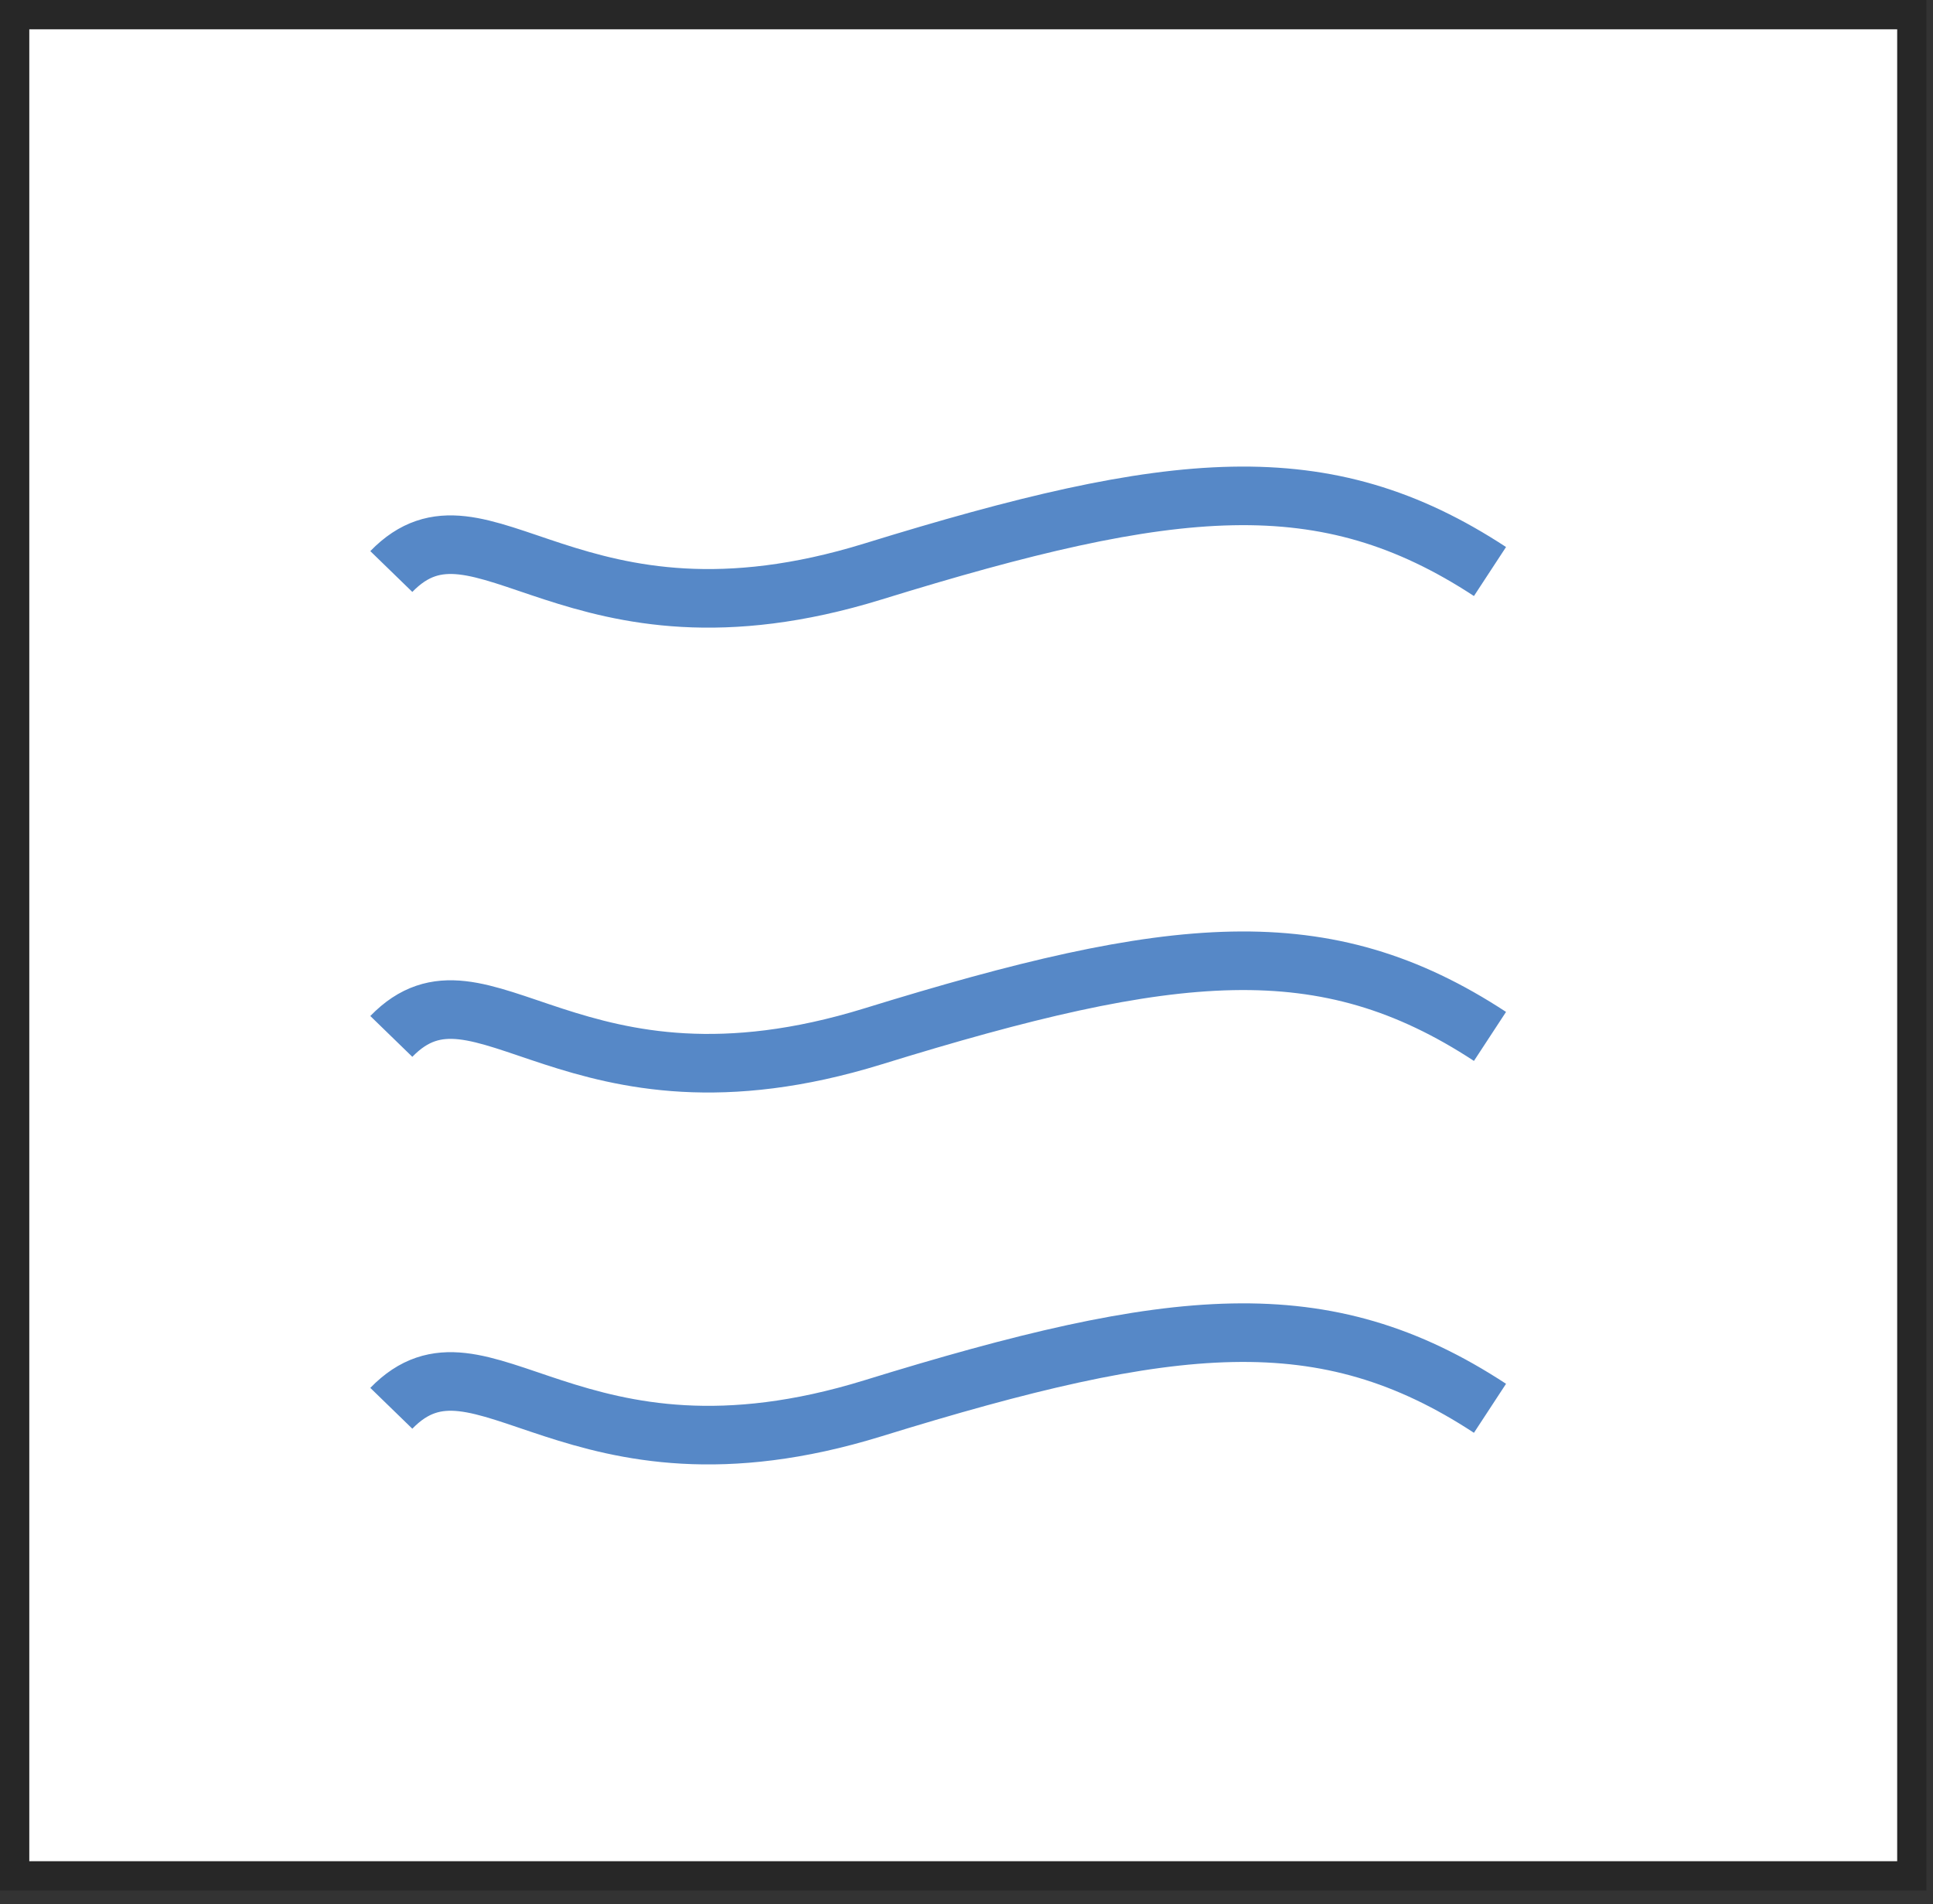 <svg width="66" height="65" viewBox="0 0 66 65" fill="none" xmlns="http://www.w3.org/2000/svg">
<rect x="0" y="0" width="66" height="65" fill="#333333" stroke="none"/>
<rect x="0.5" y="0.5" width="64.777" height="63.536" fill="white" stroke="#272727"/>
<path d="M13.361 19.51C16.444 16.336 19.527 22.684 29.805 19.51C40.083 16.336 45.221 15.807 50.874 19.51" stroke="#5688C7" stroke-width="2"/>
<path d="M13.361 35.38C16.444 32.206 19.527 38.553 29.805 35.379C40.083 32.206 45.221 31.677 50.874 35.38" stroke="#5688C7" stroke-width="2"/>
<path d="M13.361 48.075C16.444 44.901 19.527 51.249 29.805 48.075C40.083 44.901 45.221 44.372 50.874 48.075" stroke="#5688C7" stroke-width="2"/>
</svg>
